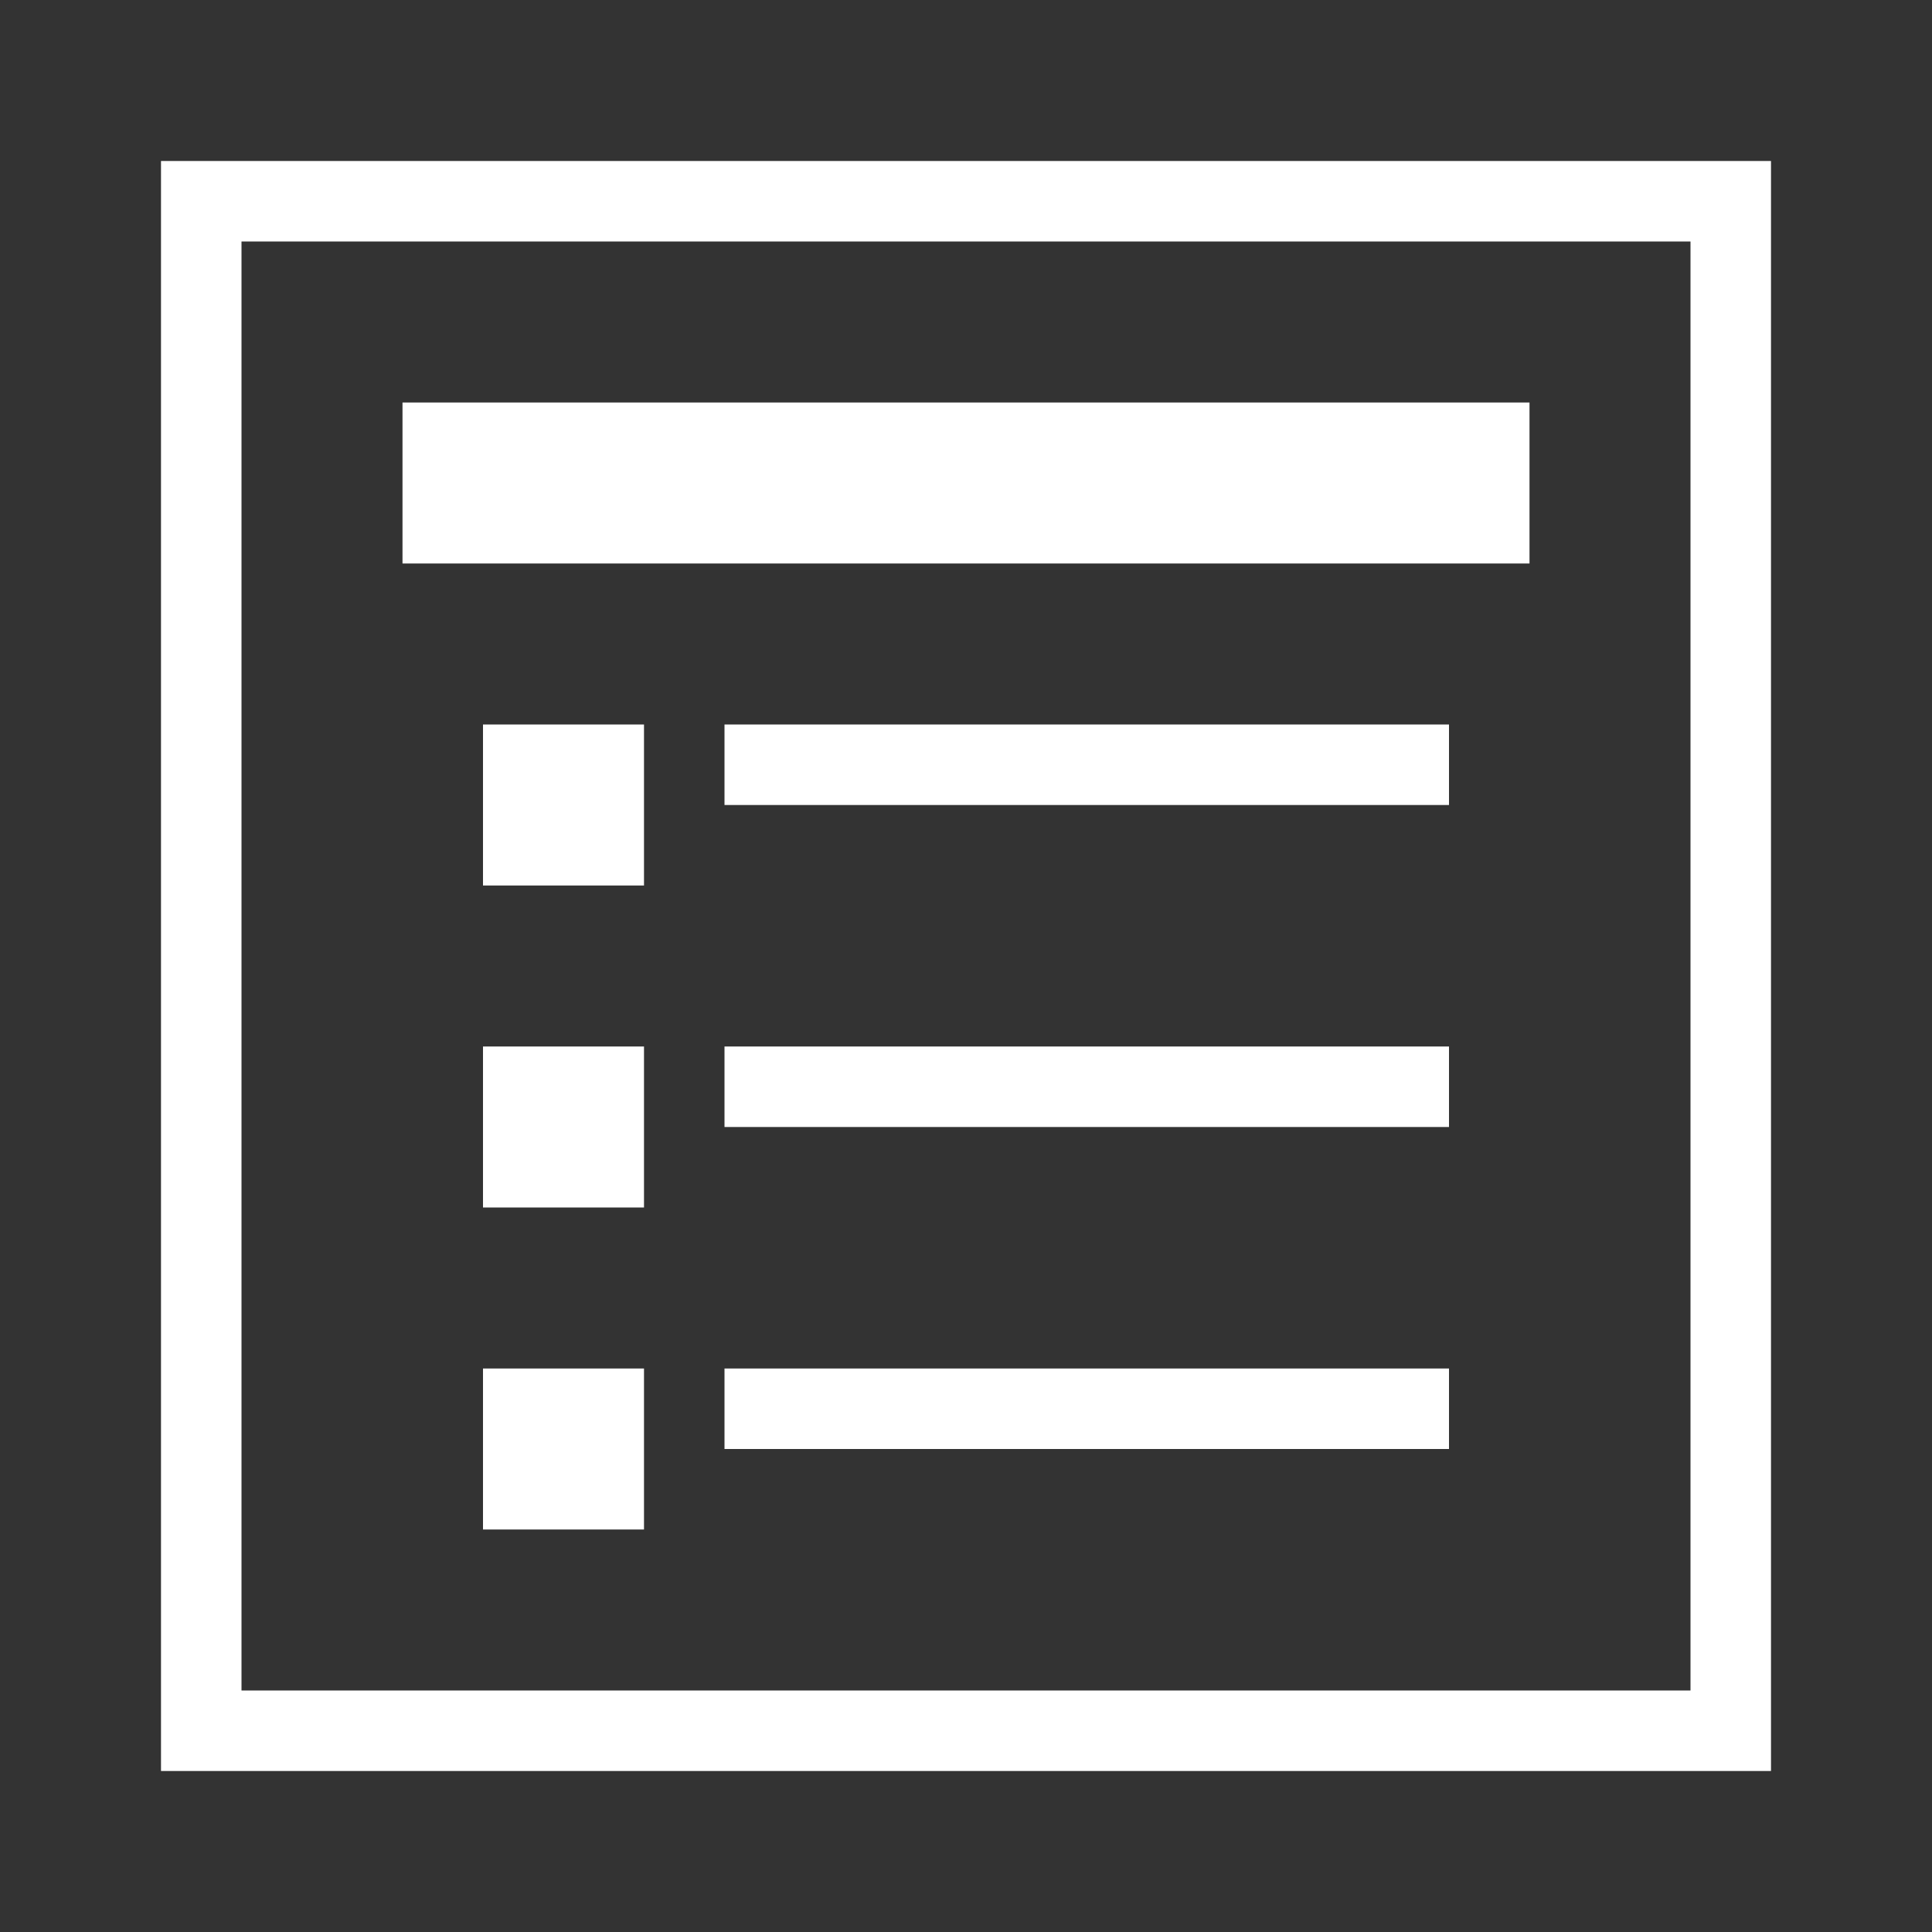 <svg version="1.1" xmlns="http://www.w3.org/2000/svg" width="24" height="24" viewBox="0 0 24 24"><rect x="0" y="0" width="24" height="24" fill="#333333" stroke="none"/><path fill="#ffffff" d="M2 2v20h20v-20h-20zM21 21h-18v-18h18v18zM19 7h-14v-2h14v2zM9 9h9v1h-9v-1zM6 9h2v2h-2v-2zM9 13h9v1h-9v-1zM6 13h2v2h-2v-2zM9 17h9v1h-9v-1zM6 17h2v2h-2v-2z"></path></svg>